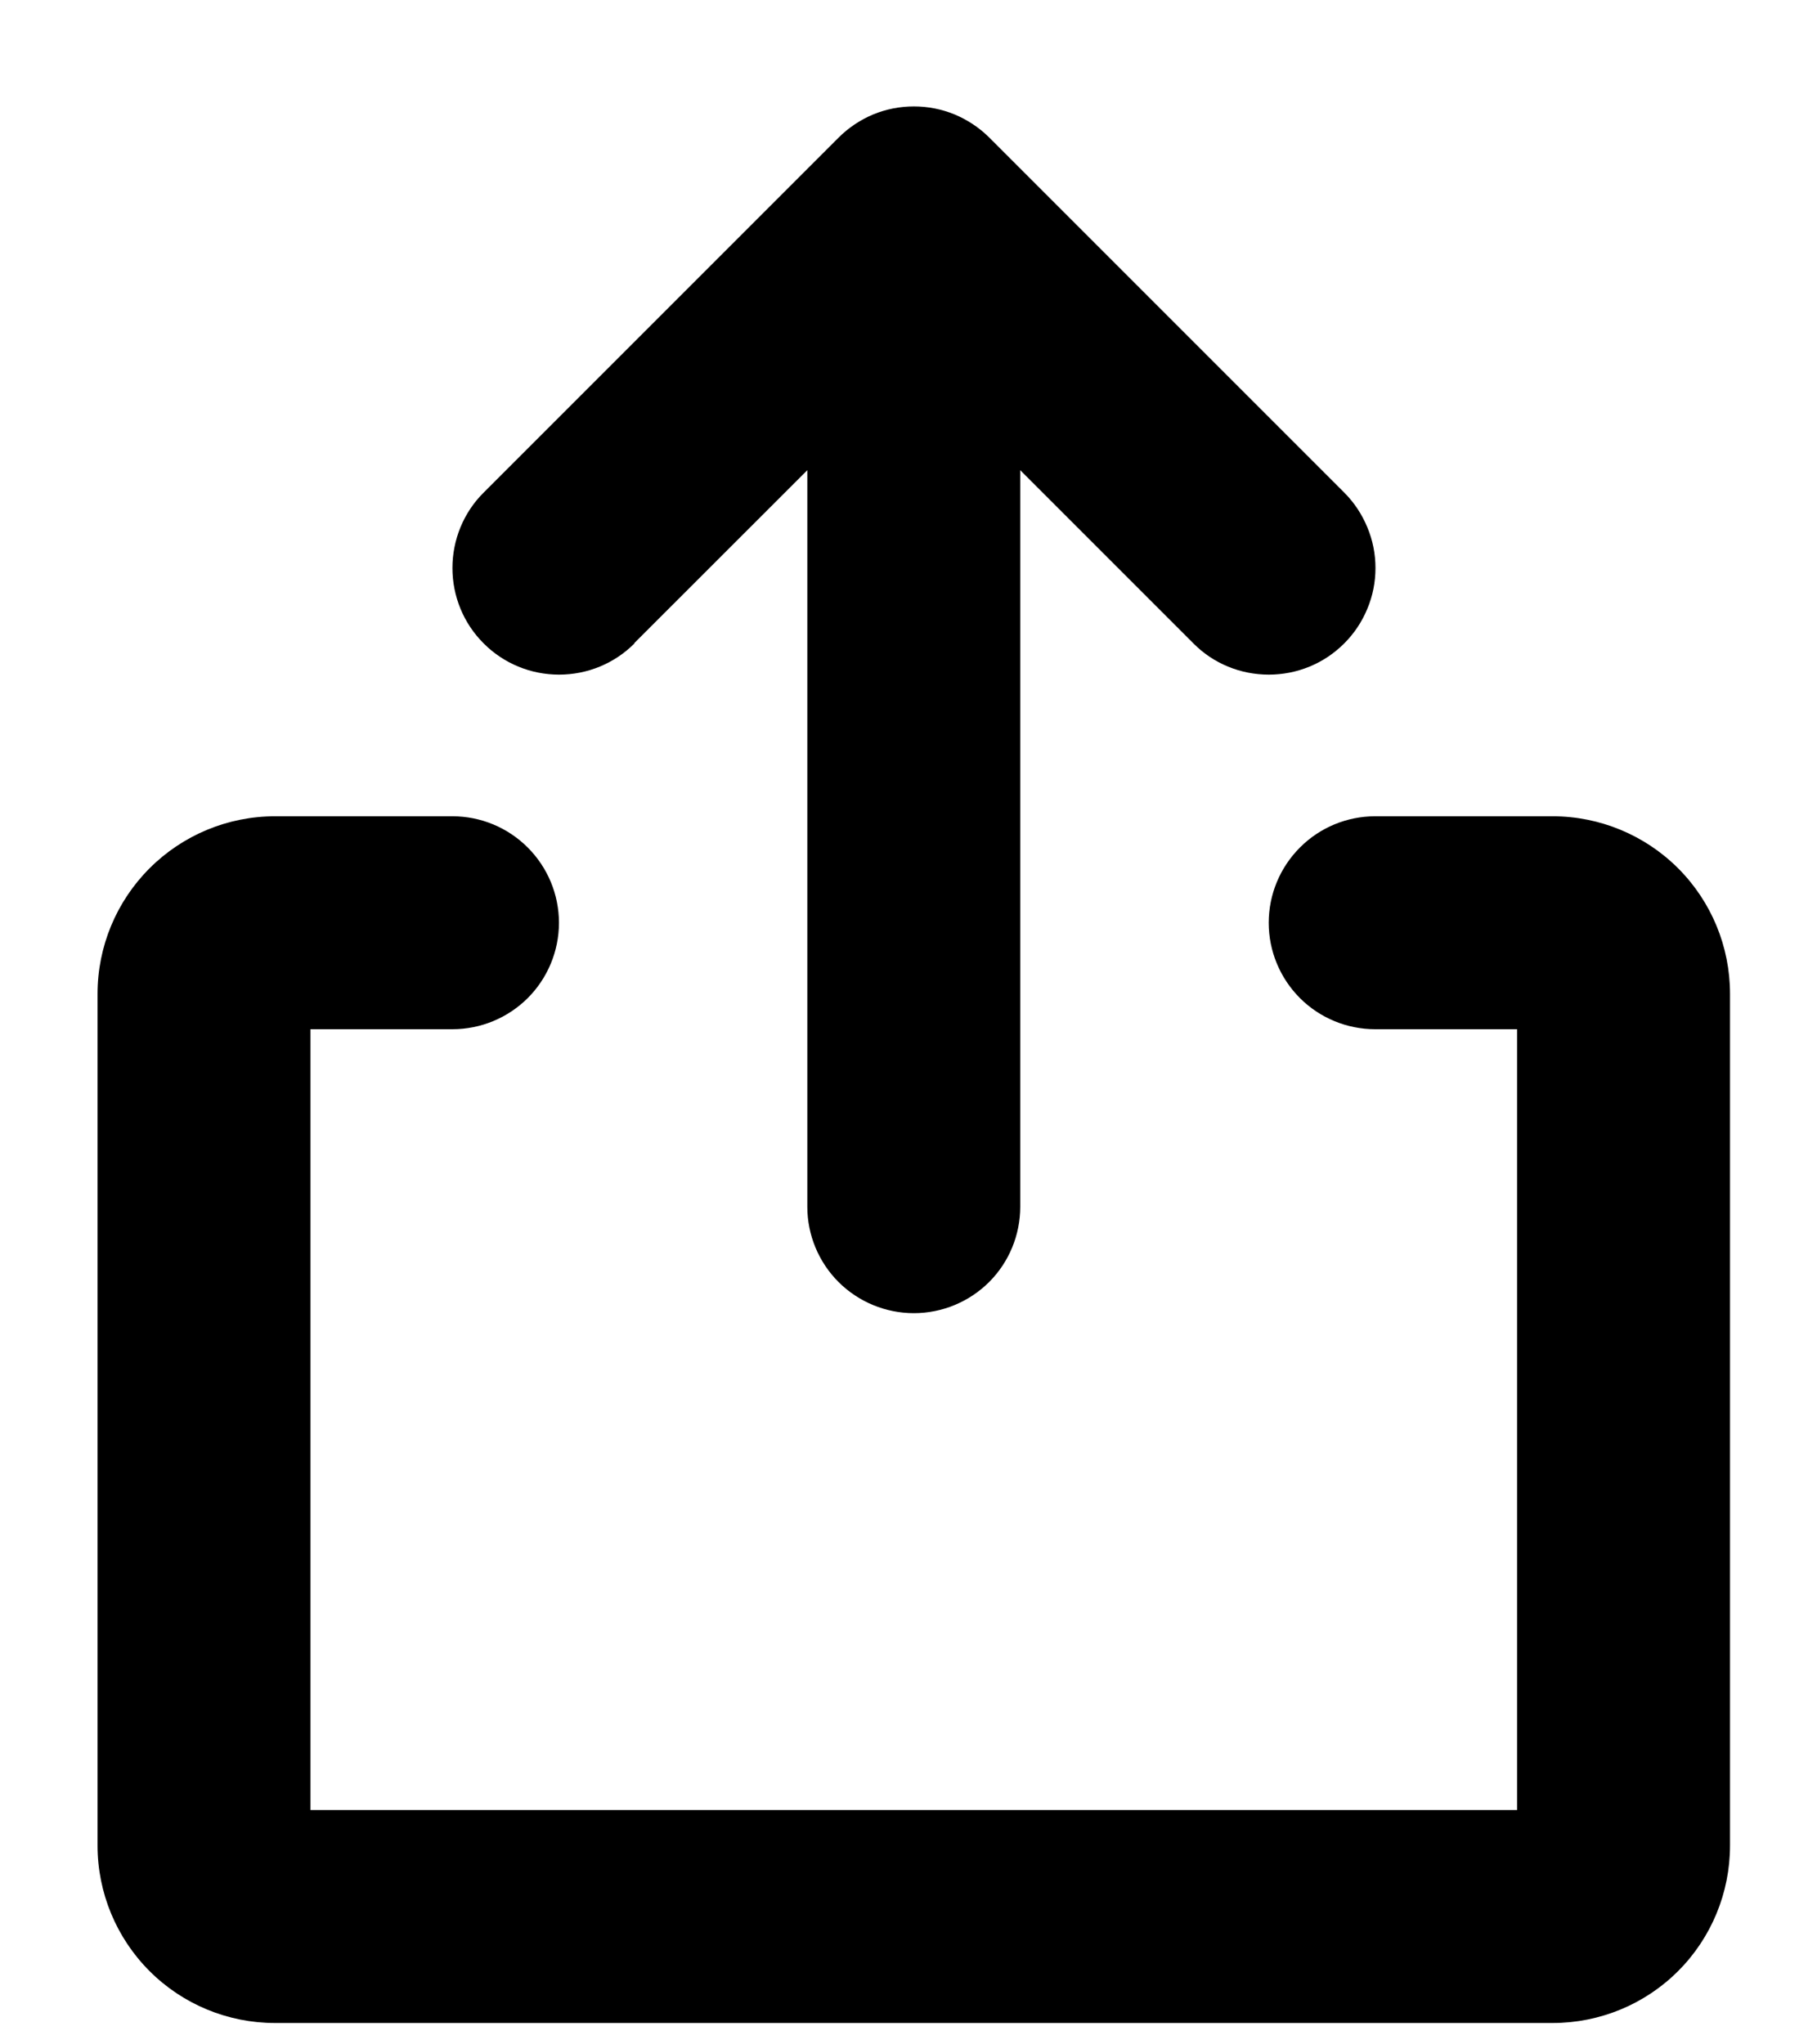 <svg width="16" height="18" viewBox="0 0 16 18" fill="currentColor" xmlns="http://www.w3.org/2000/svg">
<path d="M15.234 8.75V16.25C15.234 16.664 15.07 17.062 14.777 17.355C14.484 17.648 14.086 17.812 13.672 17.812H2.422C2.007 17.812 1.61 17.648 1.317 17.355C1.024 17.062 0.859 16.664 0.859 16.25V8.75C0.859 8.335 1.024 7.938 1.317 7.645C1.61 7.352 2.007 7.187 2.422 7.187H3.984C4.233 7.187 4.471 7.286 4.647 7.462C4.823 7.638 4.922 7.876 4.922 8.125C4.922 8.373 4.823 8.612 4.647 8.788C4.471 8.963 4.233 9.062 3.984 9.062H2.734V15.937H13.359V9.062H12.109C11.861 9.062 11.622 8.963 11.447 8.788C11.271 8.612 11.172 8.373 11.172 8.125C11.172 7.876 11.271 7.638 11.447 7.462C11.622 7.286 11.861 7.187 12.109 7.187H13.672C14.086 7.187 14.484 7.352 14.777 7.645C15.07 7.938 15.234 8.335 15.234 8.75ZM5.585 5.663L7.109 4.14V10.625C7.109 10.873 7.208 11.112 7.384 11.288C7.56 11.463 7.798 11.562 8.047 11.562C8.296 11.562 8.534 11.463 8.71 11.288C8.886 11.112 8.984 10.873 8.984 10.625V4.14L10.509 5.665C10.596 5.753 10.699 5.822 10.813 5.869C10.927 5.916 11.049 5.94 11.173 5.94C11.296 5.94 11.418 5.916 11.532 5.869C11.646 5.822 11.749 5.753 11.837 5.665C11.924 5.578 11.993 5.475 12.04 5.361C12.088 5.247 12.112 5.125 12.112 5.001C12.112 4.878 12.088 4.756 12.04 4.642C11.993 4.528 11.924 4.424 11.837 4.337L8.712 1.212C8.625 1.125 8.521 1.056 8.407 1.008C8.293 0.961 8.171 0.937 8.048 0.937C7.924 0.937 7.802 0.961 7.688 1.008C7.574 1.056 7.471 1.125 7.384 1.212L4.259 4.337C4.171 4.424 4.102 4.528 4.055 4.642C4.008 4.756 3.984 4.878 3.984 5.001C3.984 5.25 4.082 5.489 4.259 5.665C4.435 5.842 4.674 5.94 4.923 5.94C5.172 5.94 5.411 5.842 5.587 5.665L5.585 5.663Z" fill="currentColor"/>
</svg>
